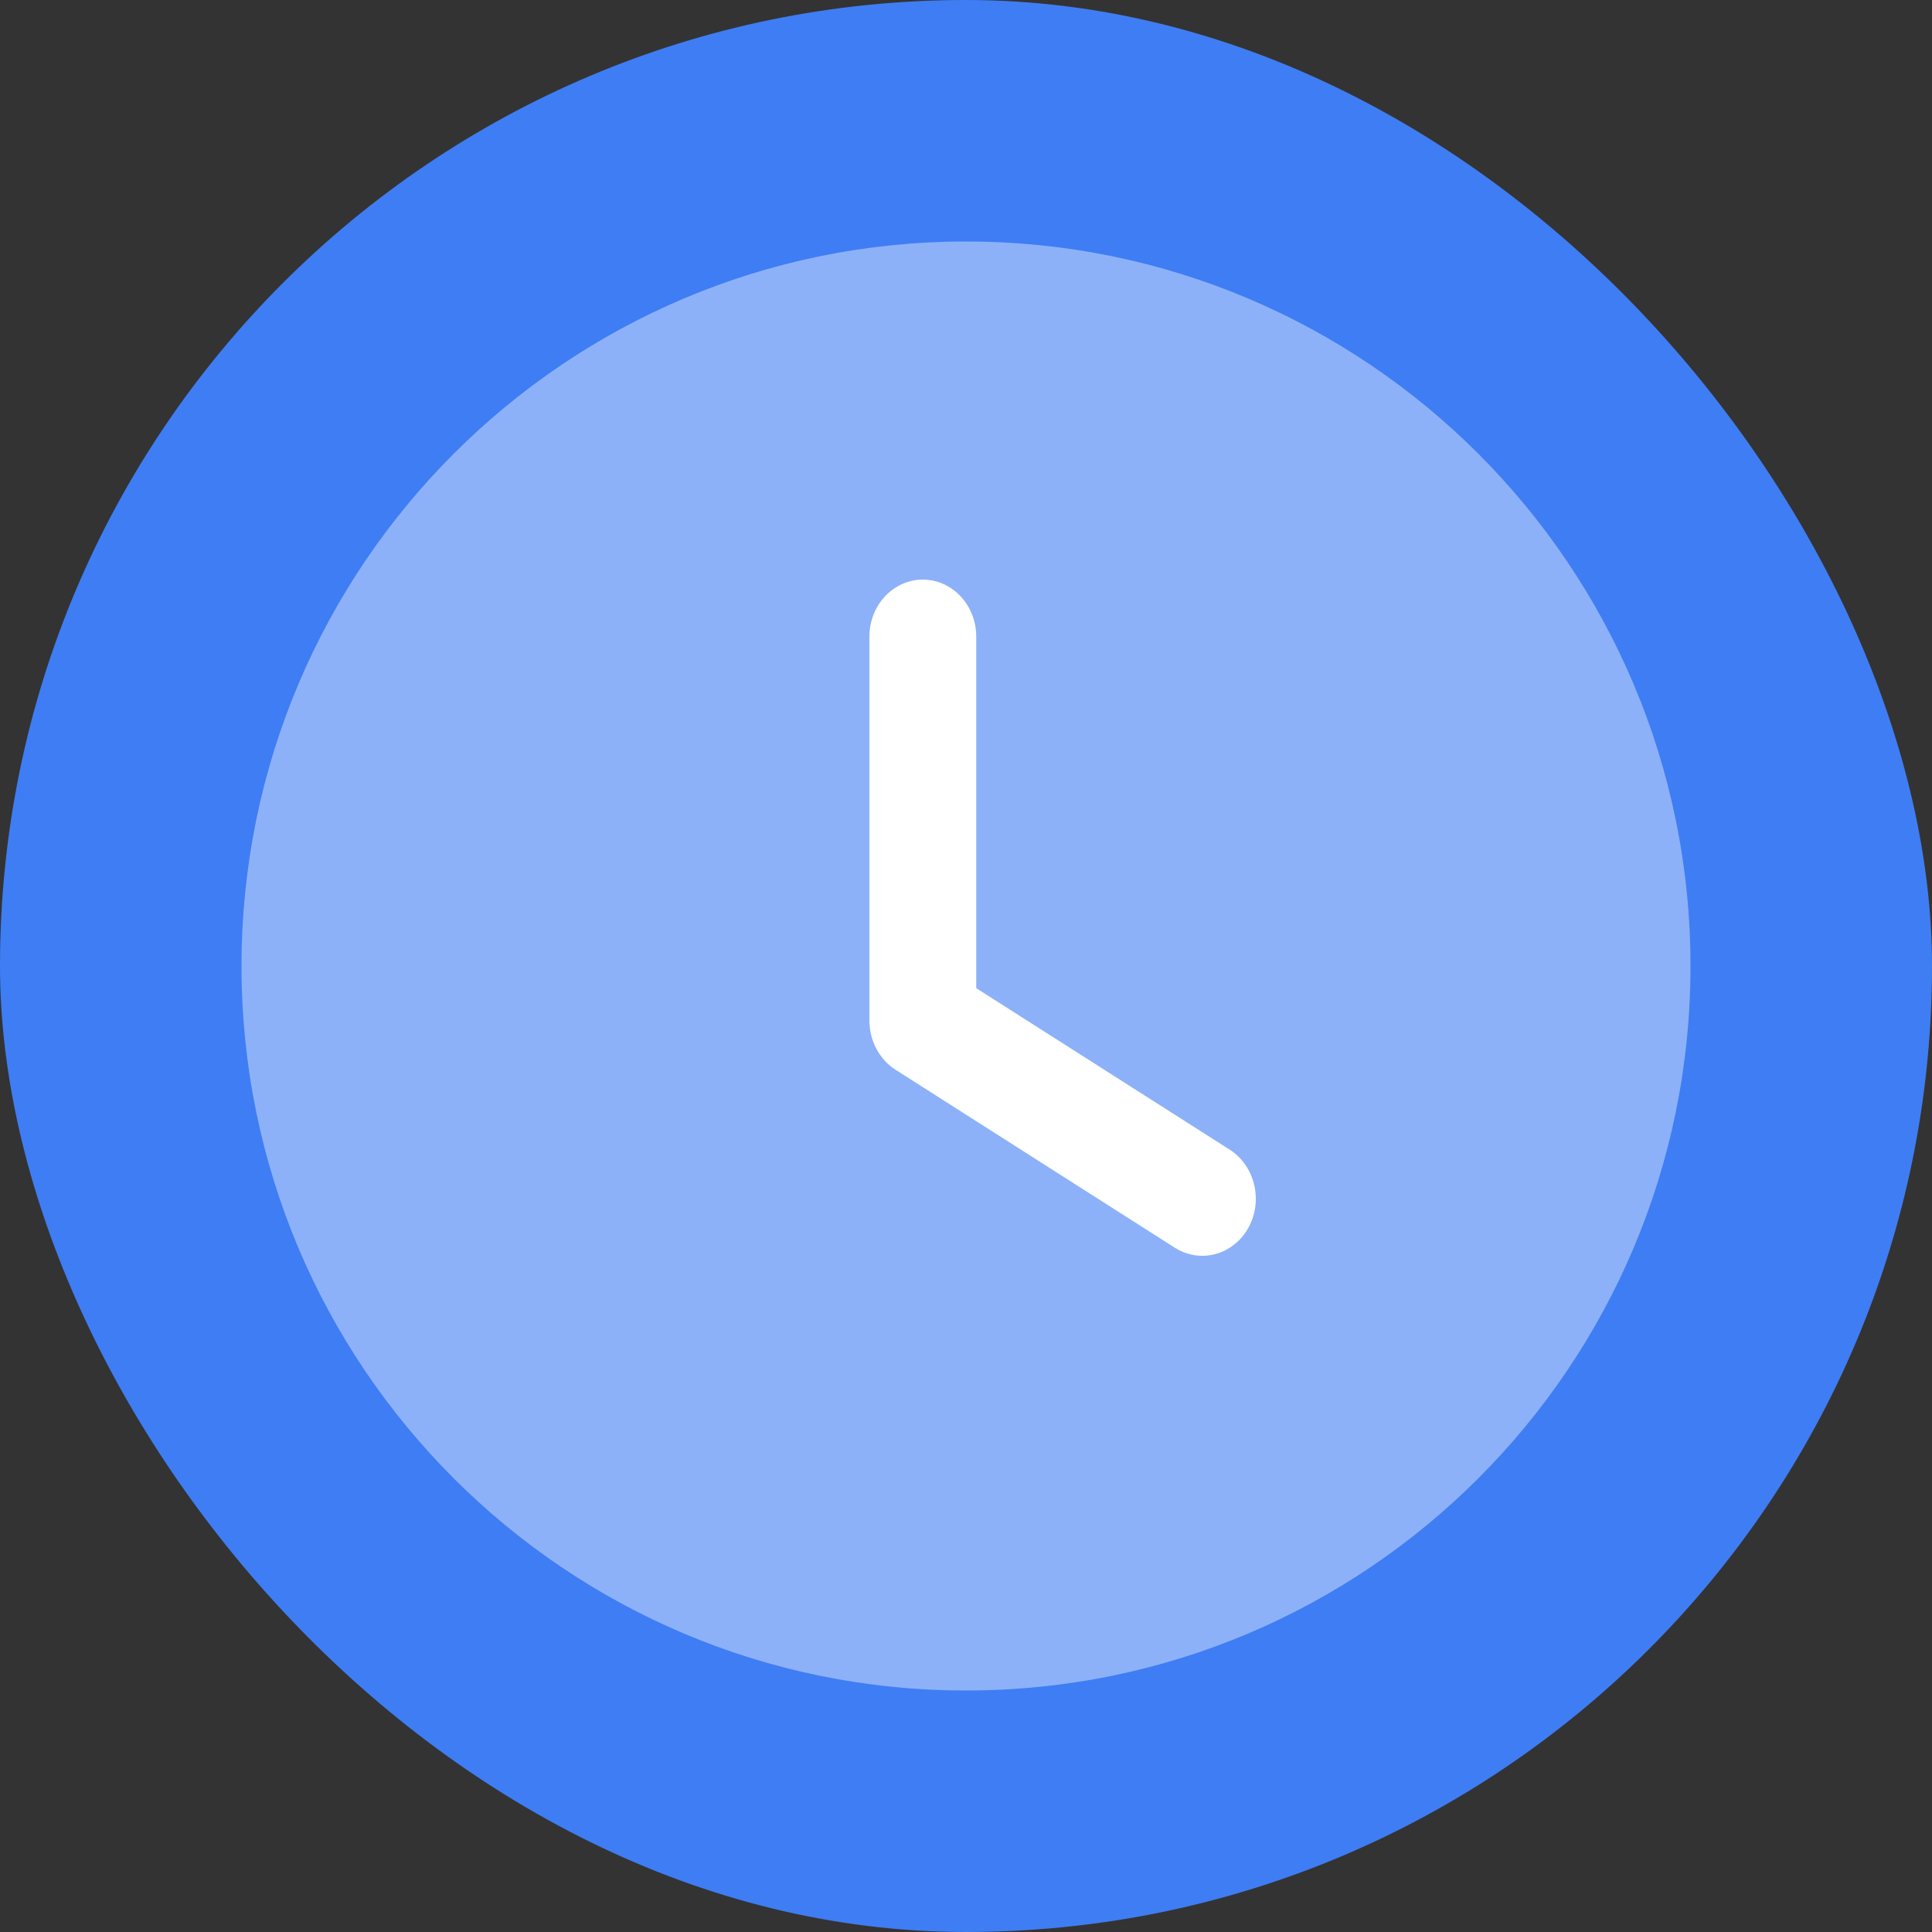 <svg viewBox="0 0 40 40" fill="none" xmlns="http://www.w3.org/2000/svg">
<rect x="0" y="0" width="40" height="40" fill="#333333" stroke="none"/>
<rect width="100%" height="100%" rx="20" fill="#3F7DF4"/>
<path opacity="0.4" d="M35 20C35 28.286 28.285 35 20 35C11.716 35 5 28.286 5 20C5 11.717 11.716 5 20 5C28.285 5 35 11.717 35 20Z" fill="white"/>
<path d="M24.893 26C24.7 26 24.505 25.947 24.327 25.835L18.538 22.146C18.205 21.932 18 21.546 18 21.13V13.181C18 12.529 18.495 12 19.106 12C19.716 12 20.212 12.529 20.212 13.181V20.459L25.461 23.803C25.984 24.139 26.157 24.863 25.844 25.424C25.636 25.794 25.269 26 24.893 26Z" fill="white"/>
</svg>
